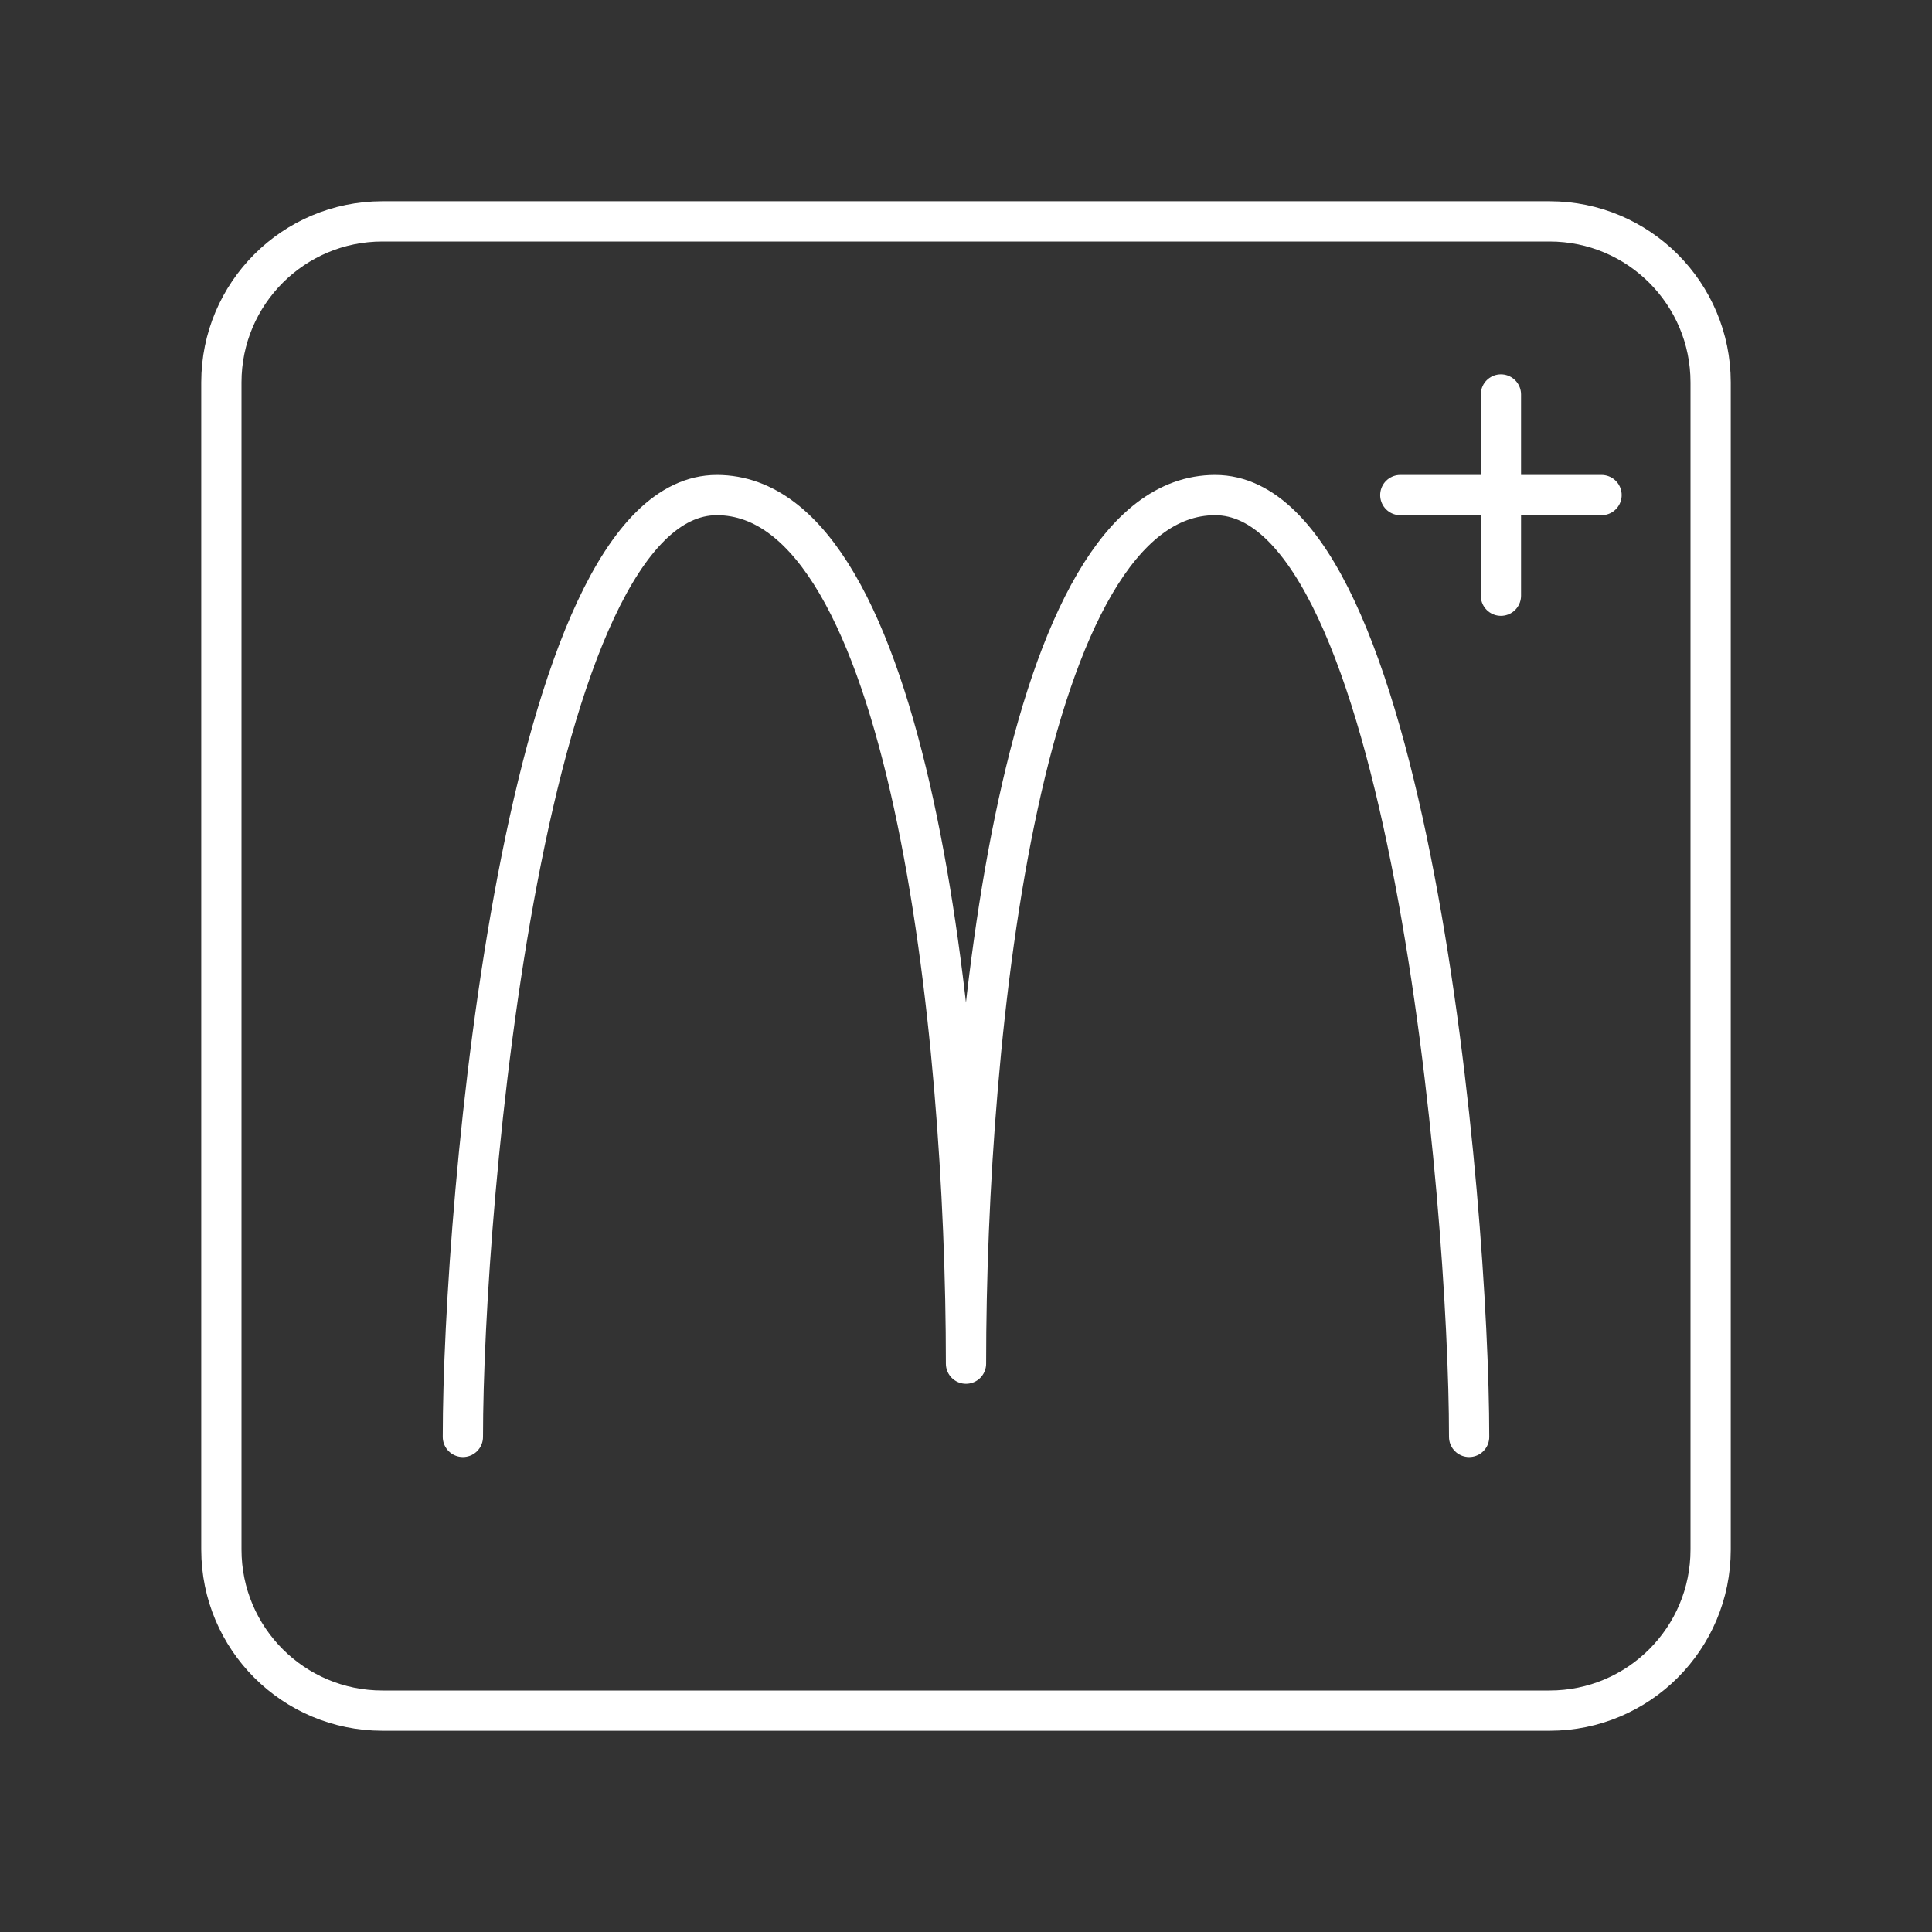 <?xml version="1.0" encoding="UTF-8"?><svg id="a" xmlns="http://www.w3.org/2000/svg" viewBox="0 0 48 48"><rect x="0" y="0" width="48" height="48" fill="#333333" stroke="none"/><defs><style>.b{fill:none;stroke:#fff;stroke-linecap:round;stroke-linejoin:round;}</style></defs><path class="b" d="M38.5,42.5H9.5c-2.209,0-4-1.791-4-4V9.5c0-2.209,1.791-4,4-4h29c2.209,0,4,1.791,4,4v29c0,2.209-1.791,4-4,4Z"/><path class="b" d="M36.5,35.7c0-5.78-1.51-23.4-6.31-23.4s-6.19,13.29-6.19,21.58c0-8.29-1.4-21.58-6.19-21.58s-6.31,17.62-6.31,23.4"/><line class="b" x1="37.29" y1="14.8" x2="37.29" y2="9.8"/><line class="b" x1="34.79" y1="12.3" x2="39.79" y2="12.3"/></svg>